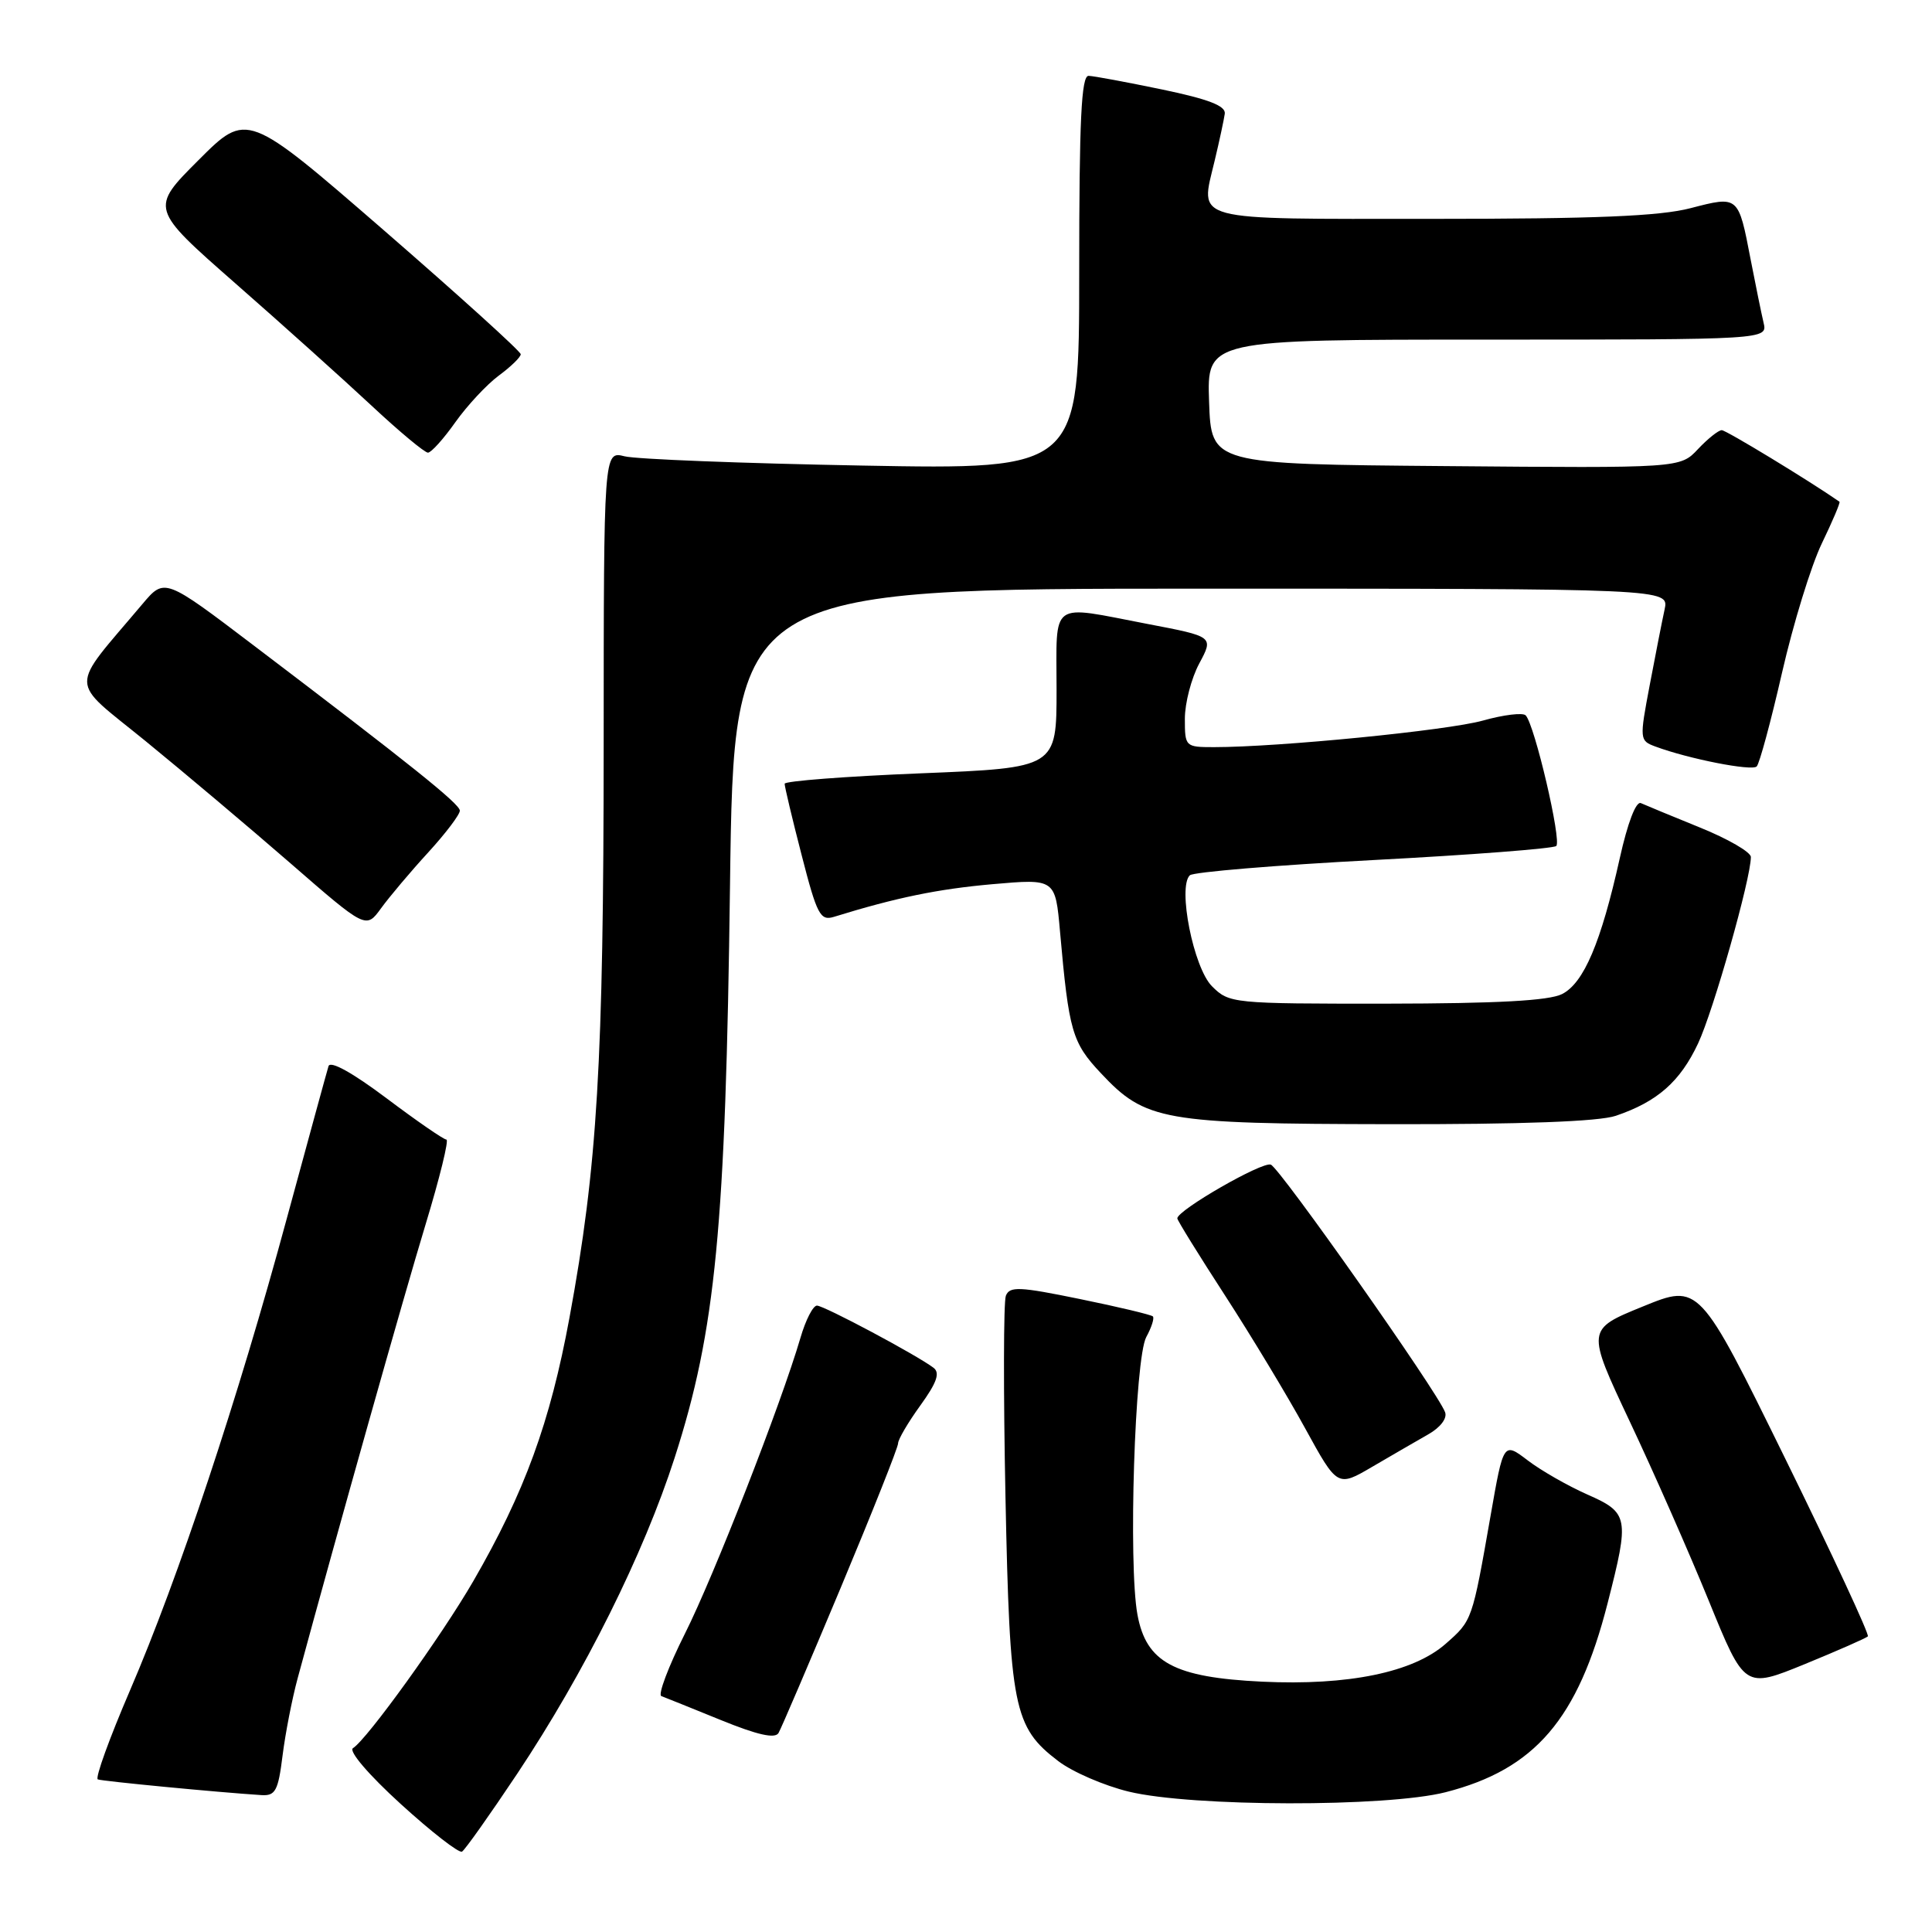<?xml version="1.0" encoding="UTF-8" standalone="no"?>
<!DOCTYPE svg PUBLIC "-//W3C//DTD SVG 1.1//EN" "http://www.w3.org/Graphics/SVG/1.1/DTD/svg11.dtd" >
<svg xmlns="http://www.w3.org/2000/svg" xmlns:xlink="http://www.w3.org/1999/xlink" version="1.1" viewBox="0 0 256 256">
 <g >
 <path fill="currentColor"
d=" M 68.54 235.02 C 77.48 221.59 85.28 205.93 89.40 193.14 C 94.83 176.28 96.15 162.66 96.73 117.25 C 97.24 78.00 97.24 78.00 159.20 78.00 C 221.16 78.00 221.16 78.00 220.57 80.75 C 220.24 82.26 219.35 86.79 218.59 90.81 C 217.23 97.99 217.25 98.14 219.35 98.92 C 223.76 100.56 232.13 102.20 232.77 101.56 C 233.14 101.19 234.65 95.60 236.13 89.13 C 237.61 82.66 239.98 74.95 241.40 72.01 C 242.82 69.06 243.88 66.58 243.74 66.48 C 239.71 63.68 228.72 57.00 228.14 57.00 C 227.71 57.00 226.29 58.13 224.99 59.51 C 222.63 62.03 222.63 62.03 191.56 61.76 C 160.50 61.50 160.50 61.50 160.21 53.25 C 159.92 45.00 159.92 45.00 197.07 45.00 C 234.22 45.00 234.22 45.00 233.68 42.75 C 233.39 41.51 232.62 37.75 231.97 34.39 C 230.34 25.90 230.38 25.93 224.02 27.58 C 219.93 28.65 211.37 29.00 189.75 29.00 C 157.34 29.00 159.02 29.45 160.95 21.29 C 161.58 18.66 162.18 15.85 162.29 15.07 C 162.44 14.03 160.14 13.14 154.00 11.86 C 149.32 10.89 144.94 10.07 144.25 10.05 C 143.28 10.01 143.00 15.86 143.00 36.11 C 143.00 62.22 143.00 62.22 114.25 61.69 C 98.44 61.40 84.26 60.85 82.75 60.46 C 80.00 59.77 80.00 59.77 79.99 98.63 C 79.98 140.85 79.16 154.54 75.46 174.59 C 72.90 188.48 69.52 197.73 62.72 209.50 C 58.52 216.76 48.63 230.49 46.77 231.64 C 46.16 232.02 48.86 235.18 53.10 239.04 C 57.17 242.75 60.83 245.59 61.22 245.35 C 61.62 245.11 64.91 240.46 68.54 235.02 Z  M 191.54 237.48 C 203.40 234.44 209.09 227.81 213.02 212.42 C 215.93 201.05 215.82 200.45 210.31 198.02 C 207.72 196.87 204.17 194.84 202.42 193.50 C 199.22 191.07 199.22 191.07 197.52 200.78 C 195.06 214.80 195.09 214.71 191.55 217.82 C 187.25 221.60 178.65 223.37 167.24 222.83 C 155.58 222.27 151.89 220.29 150.72 213.96 C 149.49 207.30 150.36 179.97 151.89 177.16 C 152.59 175.88 152.98 174.65 152.76 174.43 C 152.54 174.21 148.19 173.17 143.10 172.13 C 135.06 170.48 133.78 170.42 133.28 171.70 C 132.97 172.51 132.95 184.50 133.23 198.34 C 133.80 226.33 134.30 228.84 140.22 233.35 C 142.10 234.79 146.31 236.61 149.57 237.40 C 157.95 239.43 183.73 239.47 191.54 237.48 Z  M 37.44 232.63 C 37.81 229.68 38.71 225.07 39.44 222.38 C 44.78 202.69 53.54 171.62 56.39 162.25 C 58.27 156.06 59.51 151.00 59.15 151.00 C 58.79 151.00 55.21 148.53 51.21 145.52 C 46.71 142.14 43.77 140.51 43.53 141.27 C 43.32 141.95 40.83 151.05 37.99 161.50 C 31.55 185.28 23.65 209.07 17.22 224.00 C 14.50 230.32 12.58 235.62 12.96 235.78 C 13.57 236.02 28.86 237.49 34.63 237.86 C 36.49 237.98 36.86 237.30 37.44 232.63 Z  M 111.41 210.36 C 115.58 200.39 119.00 191.79 119.00 191.26 C 119.00 190.73 120.33 188.47 121.95 186.23 C 124.13 183.21 124.59 181.92 123.70 181.24 C 121.51 179.57 109.19 173.00 108.25 173.00 C 107.73 173.00 106.75 174.91 106.07 177.25 C 103.47 186.11 94.60 208.82 90.76 216.46 C 88.56 220.84 87.16 224.57 87.63 224.74 C 88.11 224.92 91.65 226.34 95.50 227.91 C 100.36 229.89 102.70 230.42 103.16 229.63 C 103.52 229.01 107.23 220.34 111.41 210.36 Z  M 247.50 216.83 C 247.73 216.60 242.80 205.99 236.54 193.25 C 225.15 170.07 225.15 170.07 217.68 173.12 C 210.21 176.16 210.21 176.16 215.94 188.33 C 219.10 195.02 223.82 205.73 226.43 212.13 C 231.17 223.76 231.17 223.76 239.13 220.51 C 243.50 218.72 247.27 217.06 247.50 216.83 Z  M 189.25 190.06 C 190.86 189.15 191.79 187.93 191.48 187.12 C 190.47 184.42 169.60 154.78 168.39 154.32 C 167.26 153.88 156.00 160.36 156.00 161.44 C 156.00 161.70 158.86 166.32 162.35 171.70 C 165.84 177.09 170.61 185.00 172.95 189.28 C 177.22 197.06 177.22 197.06 181.86 194.34 C 184.41 192.85 187.74 190.92 189.25 190.06 Z  M 214.10 147.85 C 219.61 145.98 222.62 143.33 225.00 138.27 C 227.03 133.95 232.00 116.42 232.00 113.56 C 232.00 112.91 228.96 111.15 225.25 109.65 C 221.54 108.14 218.02 106.69 217.43 106.42 C 216.78 106.12 215.67 109.03 214.63 113.71 C 212.14 124.90 209.86 130.26 206.98 131.72 C 205.23 132.60 198.37 132.97 183.70 132.99 C 163.29 133.00 162.87 132.96 160.59 130.68 C 158.15 128.24 156.02 117.54 157.66 115.98 C 158.12 115.55 169.07 114.64 182.00 113.96 C 194.93 113.28 205.82 112.44 206.21 112.10 C 206.95 111.45 203.35 96.02 202.16 94.79 C 201.79 94.40 199.23 94.71 196.49 95.48 C 191.81 96.79 169.44 99.00 160.86 99.00 C 157.06 99.00 157.00 98.94 157.00 95.24 C 157.00 93.16 157.86 89.87 158.91 87.91 C 160.82 84.35 160.82 84.35 152.07 82.68 C 138.92 80.16 140.00 79.38 140.00 91.37 C 140.00 101.74 140.00 101.74 122.00 102.47 C 112.10 102.87 103.99 103.49 103.97 103.85 C 103.96 104.21 104.97 108.46 106.22 113.30 C 108.25 121.21 108.69 122.04 110.49 121.49 C 118.80 118.92 124.29 117.80 131.50 117.16 C 139.84 116.43 139.84 116.43 140.46 123.47 C 141.63 136.65 142.05 138.14 145.87 142.20 C 151.77 148.50 154.05 148.91 184.10 148.96 C 201.67 148.99 211.86 148.61 214.10 147.85 Z  M 56.75 112.94 C 59.09 110.38 60.97 107.89 60.93 107.40 C 60.86 106.48 54.44 101.33 33.65 85.55 C 21.81 76.56 21.81 76.56 18.88 80.03 C 9.06 91.68 9.01 89.83 19.29 98.20 C 24.35 102.33 33.00 109.62 38.50 114.40 C 48.50 123.10 48.50 123.10 50.50 120.34 C 51.60 118.83 54.41 115.49 56.75 112.94 Z  M 60.34 55.94 C 61.91 53.73 64.49 50.96 66.09 49.77 C 67.69 48.59 69.00 47.32 69.00 46.94 C 69.00 46.56 60.84 39.18 50.87 30.52 C 32.73 14.79 32.73 14.79 26.31 21.21 C 19.89 27.63 19.89 27.63 31.19 37.55 C 37.41 43.00 45.52 50.29 49.21 53.73 C 52.90 57.18 56.28 59.99 56.71 59.98 C 57.14 59.97 58.78 58.15 60.34 55.94 Z "/>
</g>
</svg>